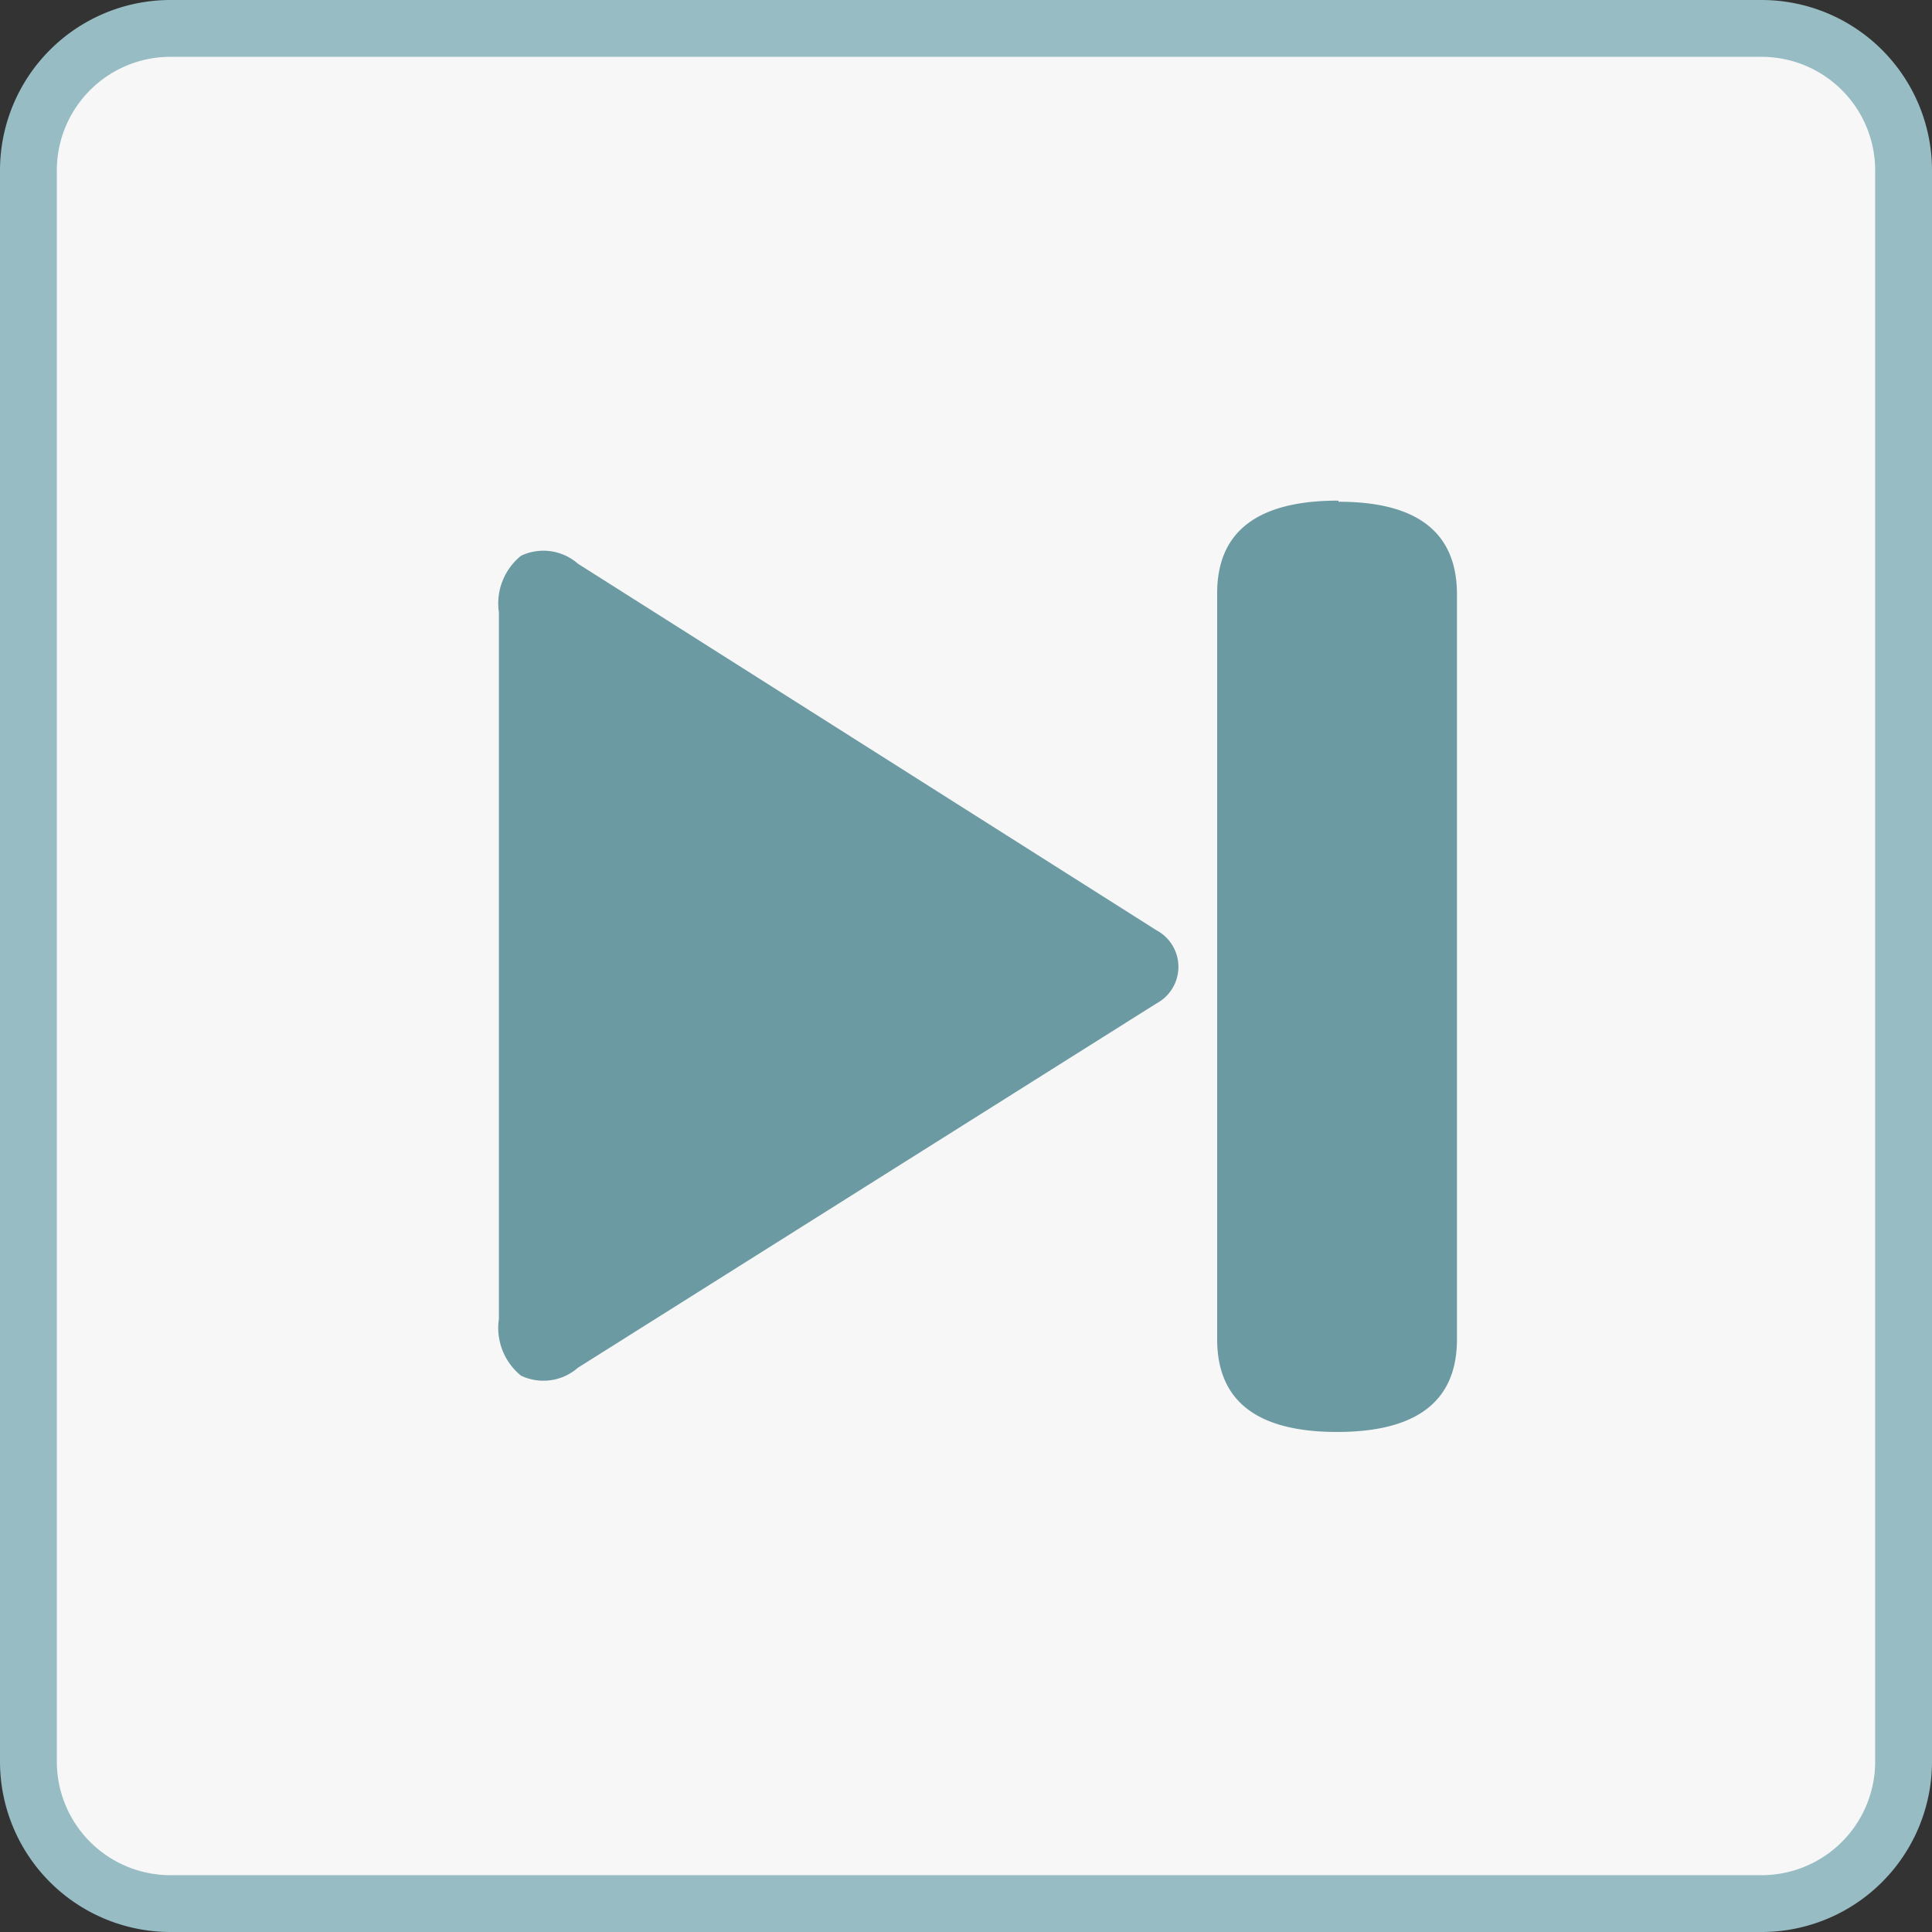 <svg id="step3" xmlns="http://www.w3.org/2000/svg" viewBox="0 0 34 34"><rect x="0" y="0" width="34" height="34" fill="#333333" stroke="none"/><defs><style>.cls-1{fill:#f7f7f7;}.cls-2{fill:#97bcc3;}.cls-3{fill:#6b9aa3;}</style></defs><title>08</title><g id="filled_with" data-name="filled with"><rect class="cls-1" x="0.5" y="0.5" width="33" height="33" rx="2.5" ry="2.5"/><path class="cls-2" d="M1324.09,758.63a2,2,0,0,1,2,2v28a2,2,0,0,1-2,2h-28a2,2,0,0,1-2-2v-28a2,2,0,0,1,2-2h28m0-1h-28a3,3,0,0,0-3,3v28a3,3,0,0,0,3,3h28a3,3,0,0,0,3-3v-28a3,3,0,0,0-3-3h0Z" transform="translate(-1293.09 -757.63)"/><path class="cls-3" d="M1313.44,774a0.73,0.73,0,0,1,0,1.29l-10.18,6.41a0.92,0.92,0,0,1-1,.14,1.08,1.08,0,0,1-.39-1V768.41a1.08,1.08,0,0,1,.39-1,0.92,0.92,0,0,1,1,.14Zm3.21-7.54q2.08,0,2.08,1.63v13.11q0,1.63-2.11,1.63t-2.11-1.63V768.07Q1314.51,766.44,1316.64,766.44Z" transform="translate(-1293.09 -757.63)"/></g></svg>